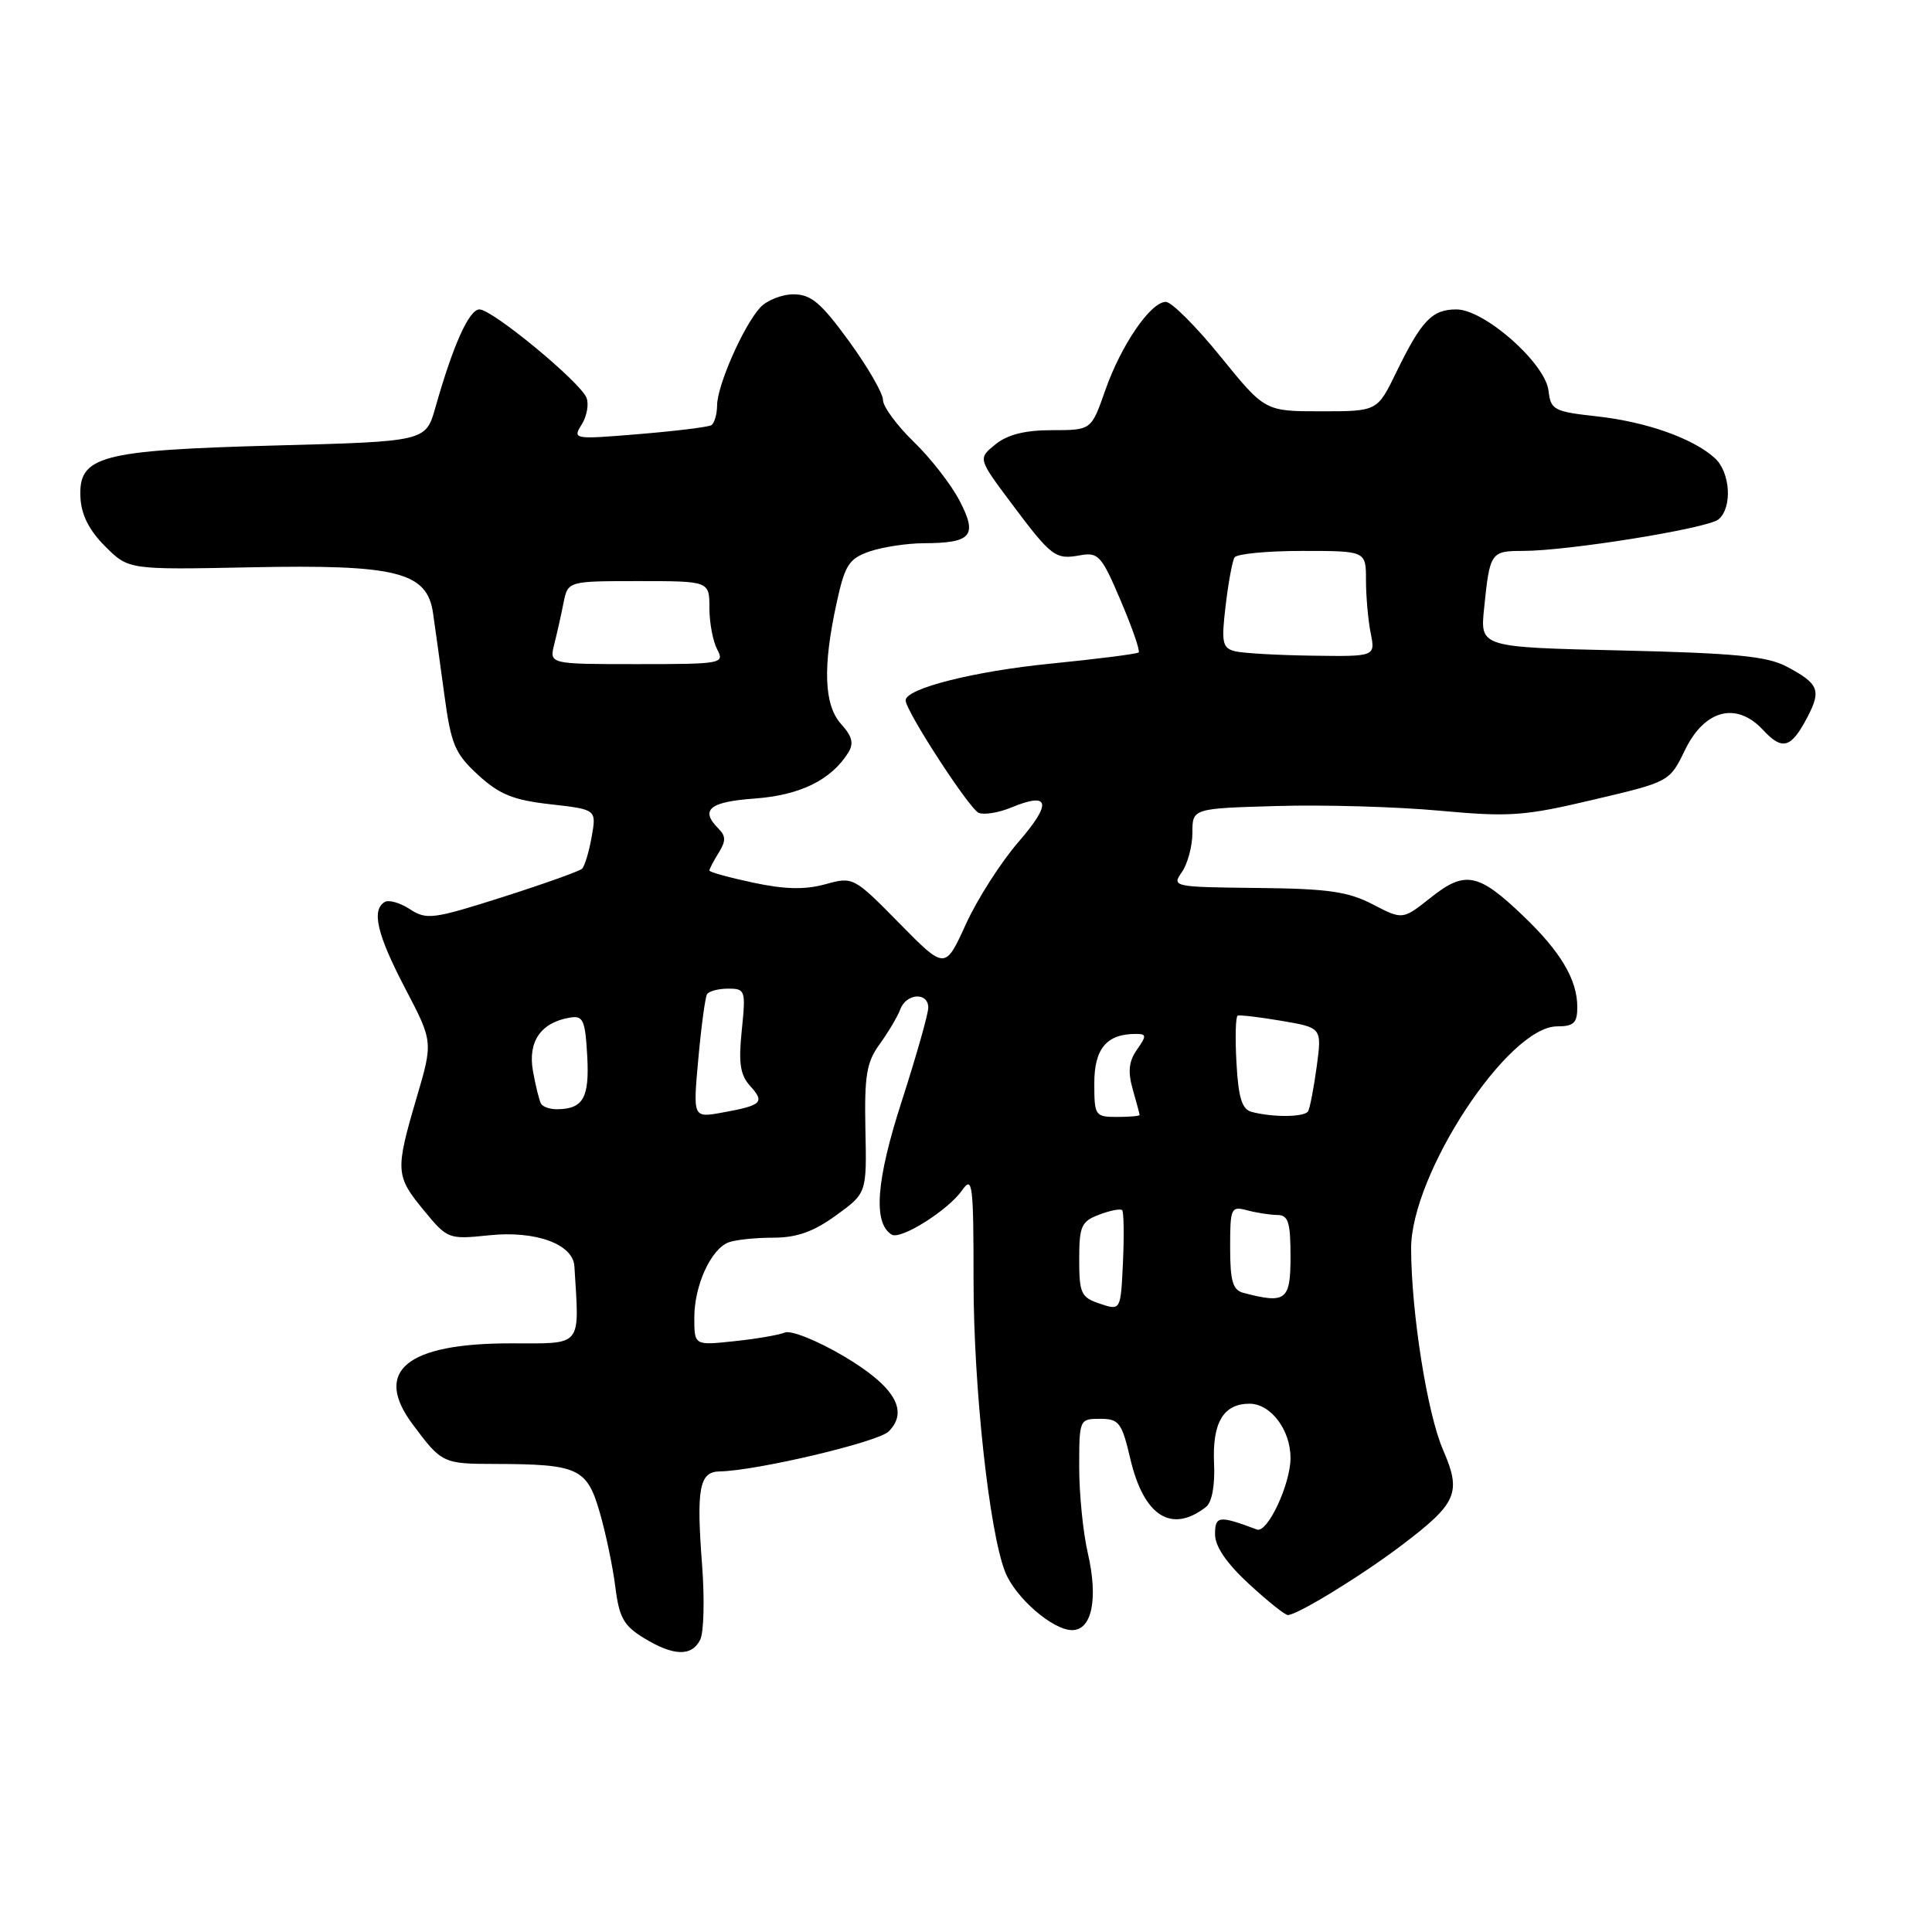 <?xml version="1.0" encoding="UTF-8" standalone="no"?>
<!DOCTYPE svg PUBLIC "-//W3C//DTD SVG 1.1//EN" "http://www.w3.org/Graphics/SVG/1.1/DTD/svg11.dtd" >
<svg xmlns="http://www.w3.org/2000/svg" xmlns:xlink="http://www.w3.org/1999/xlink" version="1.1" viewBox="0 0 256 256">
 <g >
 <path fill="currentColor"
d=" M 92.79 217.25 C 93.26 216.29 93.37 211.90 93.04 207.50 C 92.25 197.20 92.65 195.01 95.37 194.97 C 100.21 194.89 116.35 191.08 117.75 189.68 C 120.48 186.95 118.53 183.68 111.78 179.69 C 108.31 177.64 104.83 176.24 104.00 176.57 C 103.18 176.90 100.14 177.42 97.25 177.72 C 92.00 178.28 92.00 178.28 92.00 174.59 C 92.00 170.34 94.19 165.52 96.54 164.62 C 97.44 164.28 100.08 164.00 102.43 164.00 C 105.57 164.00 107.78 163.22 110.77 161.05 C 114.85 158.10 114.85 158.10 114.67 149.64 C 114.53 142.50 114.82 140.74 116.57 138.34 C 117.70 136.78 118.93 134.71 119.29 133.75 C 120.08 131.60 123.00 131.42 123.00 133.52 C 123.00 134.35 121.42 139.91 119.50 145.87 C 116.09 156.40 115.66 162.06 118.15 163.59 C 119.34 164.33 125.63 160.37 127.50 157.70 C 128.86 155.75 129.00 156.85 129.00 169.75 C 129.00 183.77 131.07 202.90 133.18 208.27 C 134.51 211.67 139.48 216.00 142.06 216.00 C 144.69 216.00 145.54 211.86 144.14 205.79 C 143.51 203.07 143.00 197.96 143.00 194.42 C 143.00 188.08 143.03 188.00 145.76 188.00 C 148.27 188.00 148.64 188.48 149.76 193.25 C 151.54 200.89 155.21 203.24 159.79 199.69 C 160.59 199.07 161.00 196.86 160.87 193.91 C 160.62 188.50 162.11 186.00 165.57 186.00 C 168.38 186.00 171.00 189.46 171.00 193.19 C 171.00 196.67 167.94 203.19 166.55 202.67 C 161.51 200.78 161.00 200.84 161.00 203.31 C 161.00 204.91 162.53 207.15 165.48 209.87 C 167.94 212.14 170.26 214.00 170.64 214.00 C 171.91 214.00 180.47 208.75 185.80 204.70 C 193.09 199.17 193.68 197.80 191.21 192.11 C 189.12 187.31 187.01 173.97 186.98 165.45 C 186.96 155.59 199.82 136.00 206.32 136.00 C 208.53 136.00 209.00 135.55 209.00 133.45 C 209.00 129.82 206.81 126.12 201.83 121.36 C 195.89 115.67 194.13 115.32 189.59 118.93 C 185.86 121.89 185.86 121.89 181.91 119.84 C 178.65 118.14 175.96 117.75 166.58 117.66 C 155.44 117.54 155.24 117.50 156.61 115.55 C 157.37 114.45 158.00 112.11 158.00 110.34 C 158.00 107.12 158.00 107.12 169.25 106.80 C 175.44 106.62 185.11 106.90 190.74 107.42 C 200.02 108.27 201.94 108.14 211.11 105.97 C 221.23 103.59 221.23 103.59 223.27 99.38 C 225.88 94.01 230.10 92.93 233.63 96.74 C 236.20 99.51 237.35 99.15 239.55 94.91 C 241.35 91.43 240.97 90.56 236.69 88.30 C 234.13 86.95 229.79 86.54 214.81 86.19 C 196.12 85.76 196.12 85.76 196.65 80.63 C 197.40 73.19 197.53 73.00 201.79 73.00 C 207.77 73.00 226.27 70.02 227.71 68.82 C 229.58 67.27 229.29 62.57 227.21 60.69 C 224.33 58.08 218.14 55.89 211.60 55.17 C 205.90 54.54 205.48 54.32 205.19 51.78 C 204.76 48.12 196.70 41.00 192.98 41.00 C 189.75 41.00 188.36 42.46 185.00 49.36 C 182.50 54.50 182.50 54.50 175.06 54.50 C 167.61 54.50 167.61 54.50 161.73 47.25 C 158.50 43.26 155.23 40.00 154.48 40.00 C 152.47 40.00 148.55 45.72 146.44 51.75 C 144.60 57.00 144.60 57.00 139.41 57.00 C 135.82 57.00 133.51 57.58 131.90 58.88 C 129.58 60.76 129.58 60.76 133.97 66.63 C 139.34 73.80 139.83 74.18 143.12 73.58 C 145.53 73.14 145.97 73.63 148.50 79.59 C 150.02 83.16 151.09 86.24 150.88 86.45 C 150.67 86.65 145.41 87.32 139.18 87.94 C 129.02 88.95 120.00 91.24 120.00 92.80 C 120.00 94.20 128.48 107.25 129.69 107.71 C 130.43 108.00 132.35 107.68 133.97 107.01 C 139.11 104.88 139.44 106.37 134.98 111.53 C 132.62 114.25 129.47 119.18 127.97 122.49 C 125.23 128.50 125.23 128.50 119.15 122.32 C 113.12 116.19 113.04 116.15 109.35 117.17 C 106.68 117.91 103.99 117.85 99.82 116.96 C 96.62 116.28 94.00 115.56 94.00 115.35 C 94.00 115.14 94.55 114.09 95.22 113.01 C 96.19 111.46 96.19 110.79 95.22 109.82 C 92.71 107.31 93.98 106.24 100.01 105.81 C 106.00 105.37 110.10 103.37 112.38 99.76 C 113.16 98.52 112.94 97.59 111.46 95.95 C 109.18 93.43 108.99 88.39 110.87 79.83 C 111.96 74.85 112.49 74.03 115.20 73.08 C 116.91 72.49 120.14 71.99 122.40 71.98 C 128.74 71.96 129.56 71.00 127.17 66.39 C 126.07 64.25 123.33 60.72 121.08 58.55 C 118.84 56.37 117.00 53.88 117.00 53.00 C 117.00 52.12 114.97 48.61 112.49 45.20 C 108.79 40.12 107.47 39.00 105.14 39.00 C 103.59 39.00 101.59 39.80 100.71 40.77 C 98.49 43.22 95.05 51.04 95.02 53.69 C 95.01 54.90 94.66 56.09 94.25 56.34 C 93.84 56.59 89.52 57.12 84.66 57.52 C 76.00 58.24 75.85 58.21 77.07 56.26 C 77.76 55.16 78.05 53.57 77.72 52.72 C 76.93 50.65 65.25 41.00 63.53 41.00 C 62.16 41.00 60.05 45.68 57.69 54.00 C 56.42 58.50 56.42 58.50 36.46 59.03 C 13.19 59.66 10.39 60.41 10.66 65.93 C 10.77 68.21 11.82 70.29 13.93 72.39 C 17.04 75.50 17.04 75.50 33.27 75.17 C 52.60 74.78 56.59 75.79 57.38 81.24 C 57.64 83.03 58.31 87.88 58.87 92.00 C 59.77 98.67 60.27 99.85 63.36 102.69 C 66.17 105.27 68.02 106.02 72.94 106.57 C 79.04 107.26 79.04 107.26 78.40 110.88 C 78.05 112.87 77.47 114.77 77.13 115.11 C 76.78 115.44 72.04 117.13 66.59 118.87 C 57.39 121.80 56.52 121.91 54.31 120.47 C 53.01 119.62 51.51 119.19 50.97 119.52 C 49.20 120.61 49.96 123.83 53.69 130.97 C 57.39 138.04 57.39 138.04 55.19 145.50 C 52.36 155.14 52.40 155.82 56.17 160.39 C 59.30 164.19 59.42 164.24 64.83 163.68 C 70.97 163.04 75.93 164.85 76.11 167.78 C 76.77 178.66 77.32 178.00 67.65 178.00 C 53.84 178.00 49.41 181.67 54.68 188.73 C 58.52 193.89 58.69 193.97 65.62 193.98 C 76.63 194.01 77.77 194.54 79.46 200.37 C 80.28 203.19 81.21 207.66 81.54 210.31 C 82.04 214.33 82.66 215.43 85.32 217.05 C 89.27 219.46 91.67 219.52 92.79 217.25 Z  M 145.75 172.75 C 143.25 171.92 143.00 171.39 143.00 166.89 C 143.00 162.47 143.28 161.84 145.64 160.95 C 147.09 160.40 148.46 160.13 148.69 160.35 C 148.91 160.58 148.96 163.67 148.80 167.22 C 148.50 173.67 148.50 173.67 145.75 172.75 Z  M 164.75 171.31 C 163.35 170.94 163.00 169.75 163.00 165.31 C 163.00 160.05 163.11 159.80 165.25 160.37 C 166.49 160.70 168.29 160.98 169.25 160.99 C 170.70 161.00 171.00 161.93 171.00 166.50 C 171.00 172.33 170.40 172.79 164.75 171.31 Z  M 92.53 140.31 C 92.92 136.02 93.44 132.16 93.68 131.75 C 93.92 131.34 95.18 131.00 96.49 131.00 C 98.76 131.00 98.83 131.22 98.29 136.51 C 97.84 140.87 98.07 142.43 99.42 143.92 C 101.38 146.08 100.96 146.47 95.66 147.43 C 91.82 148.12 91.82 148.12 92.53 140.31 Z  M 145.00 143.54 C 145.00 138.95 146.64 137.00 150.49 137.00 C 151.94 137.00 151.95 137.23 150.65 139.09 C 149.57 140.63 149.43 142.00 150.09 144.33 C 150.59 146.07 151.00 147.60 151.00 147.74 C 151.00 147.88 149.65 148.00 148.00 148.00 C 145.11 148.00 145.00 147.83 145.00 143.54 Z  M 165.84 147.33 C 164.57 146.99 164.09 145.45 163.84 140.85 C 163.65 137.52 163.72 134.70 164.00 134.58 C 164.28 134.46 166.90 134.77 169.83 135.27 C 175.16 136.18 175.16 136.18 174.47 141.34 C 174.08 144.18 173.57 146.84 173.33 147.25 C 172.86 148.04 168.68 148.08 165.84 147.33 Z  M 71.69 146.25 C 71.46 145.84 70.97 143.89 70.62 141.92 C 69.92 138.02 71.66 135.49 75.50 134.84 C 77.27 134.54 77.54 135.13 77.81 139.91 C 78.12 145.47 77.28 146.95 73.81 146.98 C 72.88 146.99 71.93 146.66 71.69 146.25 Z  M 73.44 85.38 C 73.80 83.94 74.36 81.47 74.67 79.88 C 75.25 77.00 75.25 77.00 84.62 77.00 C 94.00 77.00 94.00 77.00 94.00 80.57 C 94.00 82.53 94.47 85.00 95.04 86.07 C 96.03 87.93 95.63 88.00 84.43 88.00 C 72.78 88.00 72.78 88.00 73.44 85.38 Z  M 163.62 86.29 C 161.97 85.86 161.82 85.15 162.40 80.27 C 162.76 77.22 163.29 74.34 163.58 73.86 C 163.88 73.39 167.92 73.00 172.56 73.00 C 181.00 73.00 181.00 73.00 181.00 76.88 C 181.00 79.01 181.28 82.16 181.62 83.88 C 182.25 87.00 182.25 87.00 173.88 86.88 C 169.27 86.82 164.66 86.55 163.62 86.29 Z "/>
</g>
</svg>
